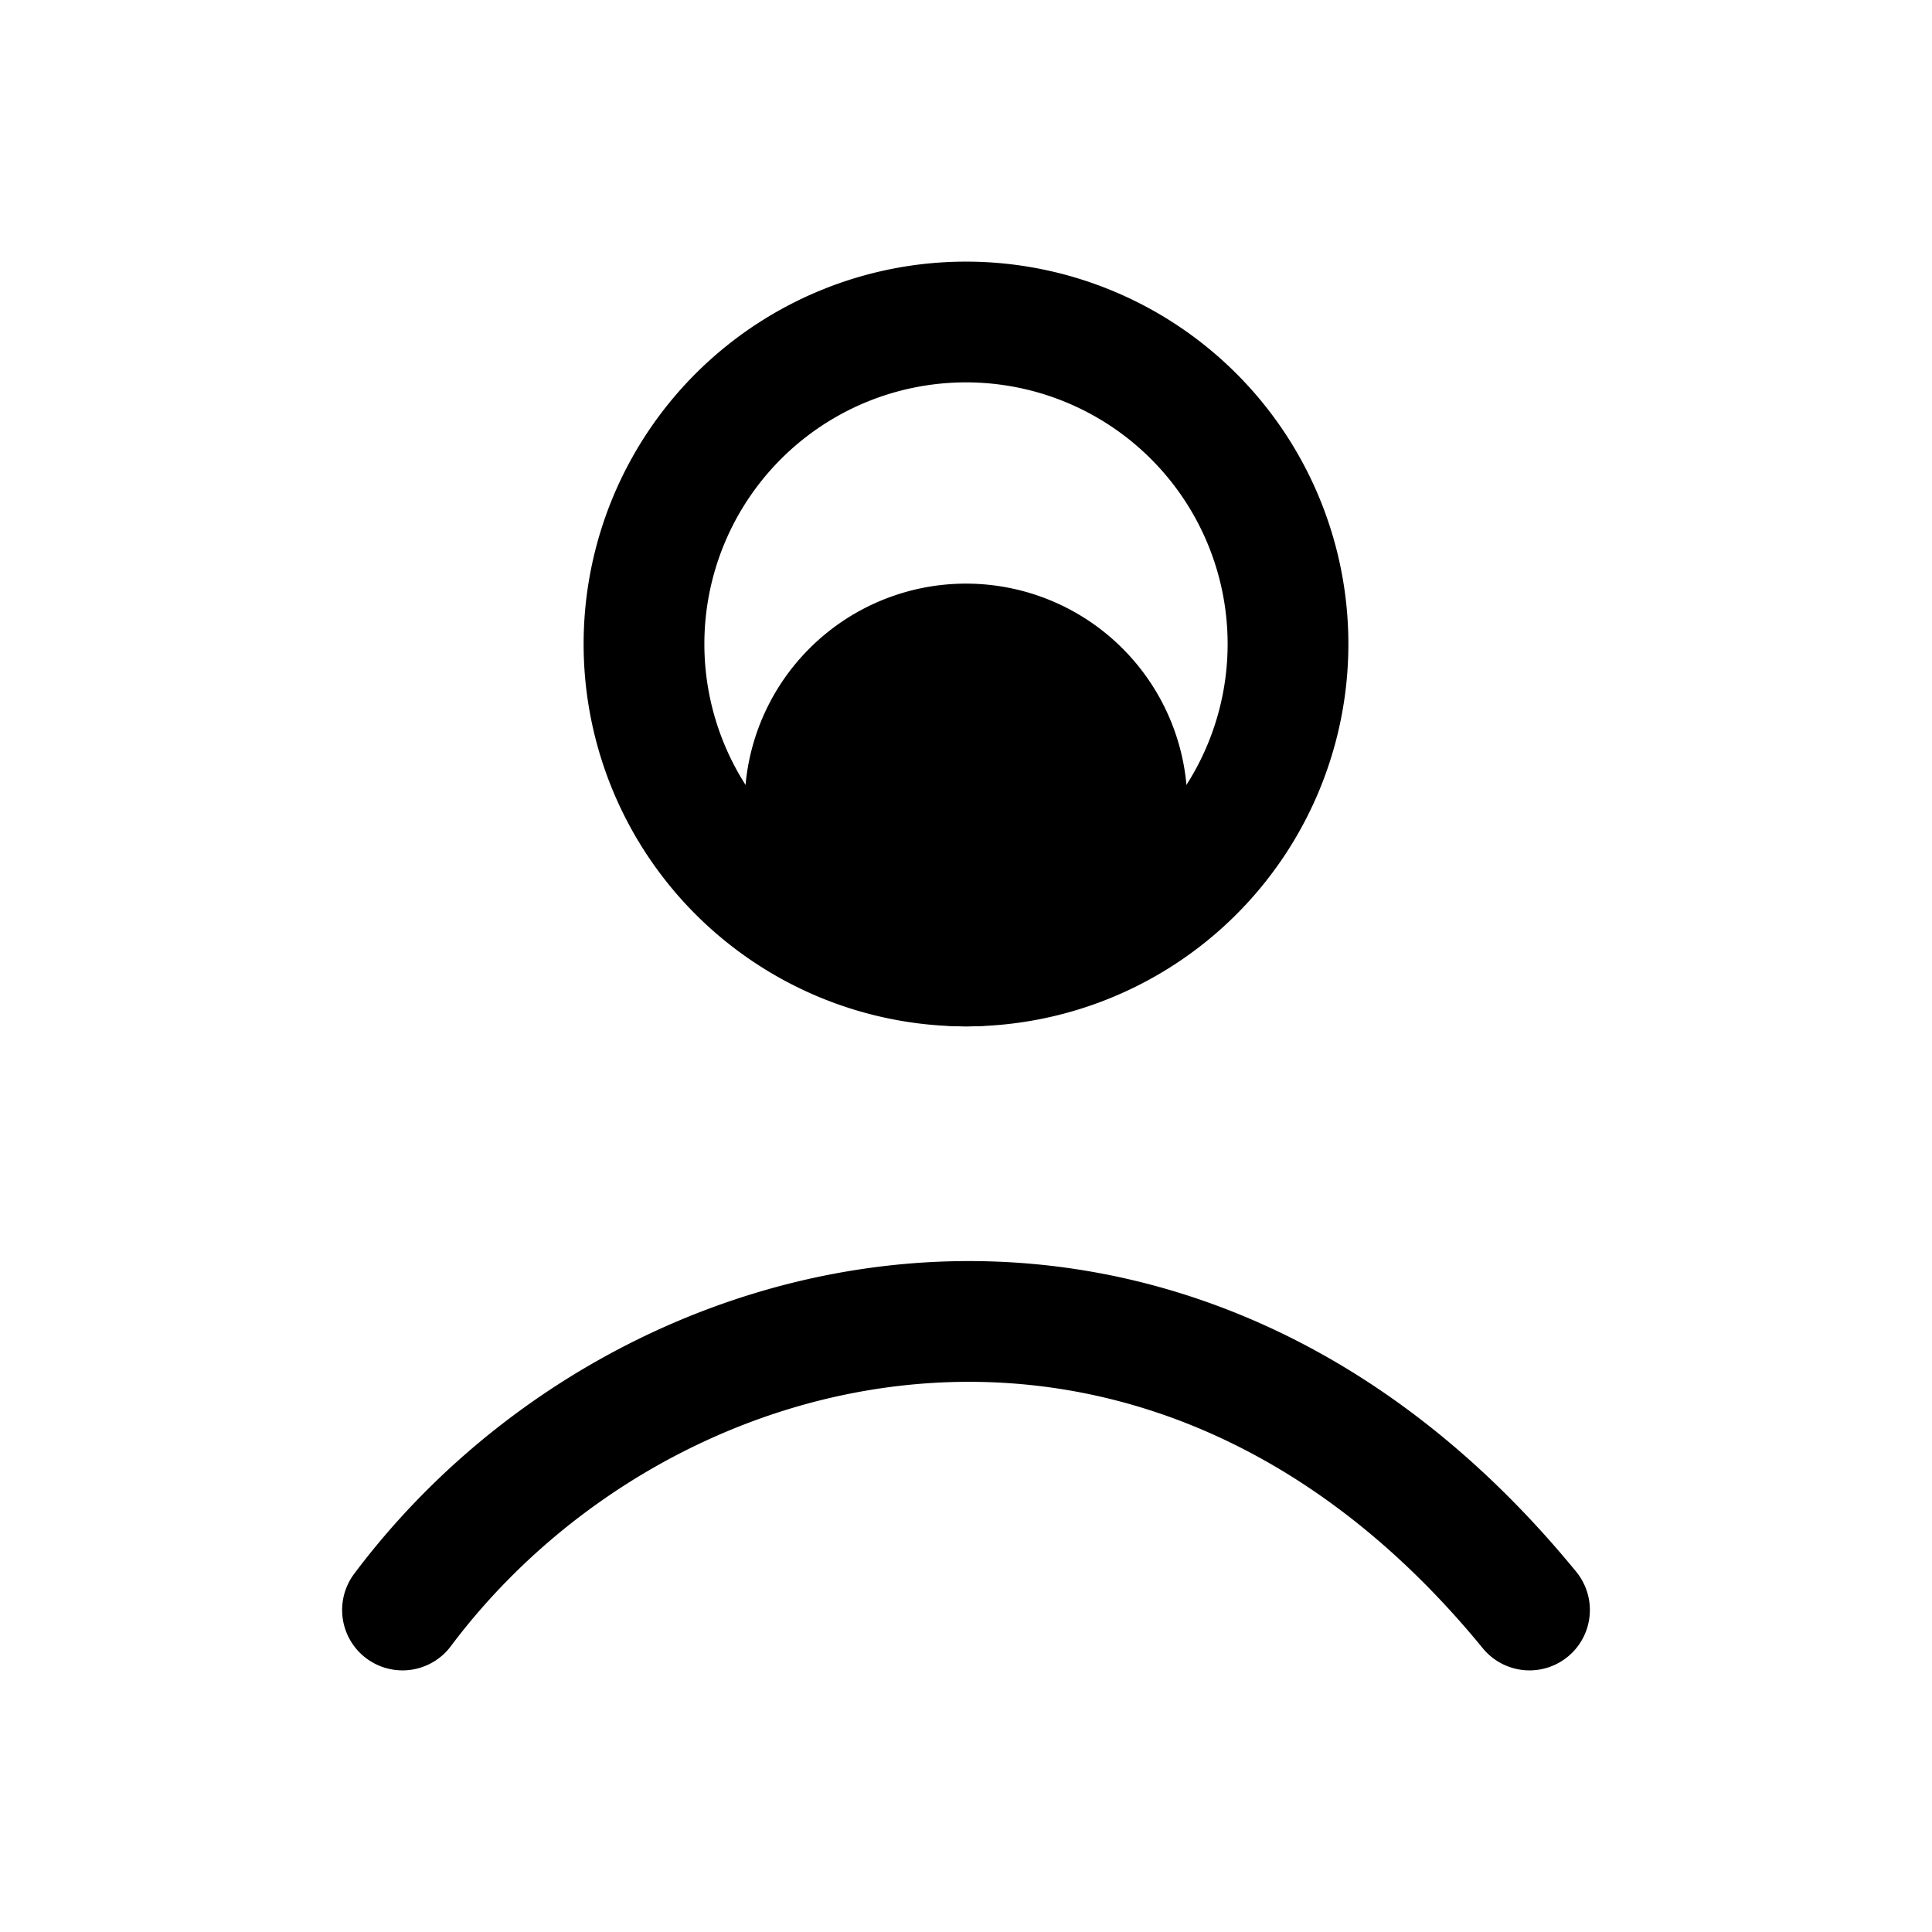 <svg xmlns="http://www.w3.org/2000/svg" fill="none" viewBox="0 0 24 24" stroke-width="1.5" stroke="currentColor" aria-hidden="true" data-slot="icon">
  <path fill="color(display-p3 .98 .561 .561)" d="M14 10a2 2 0 1 1-4 0 2 2 0 0 1 4 0Z"/>
  <path stroke-linecap="round" d="M5 20c3-4 9.5-5.5 14 0M16 8a4 4 0 1 1-8 0 4 4 0 0 1 8 0Z"/>
</svg>
